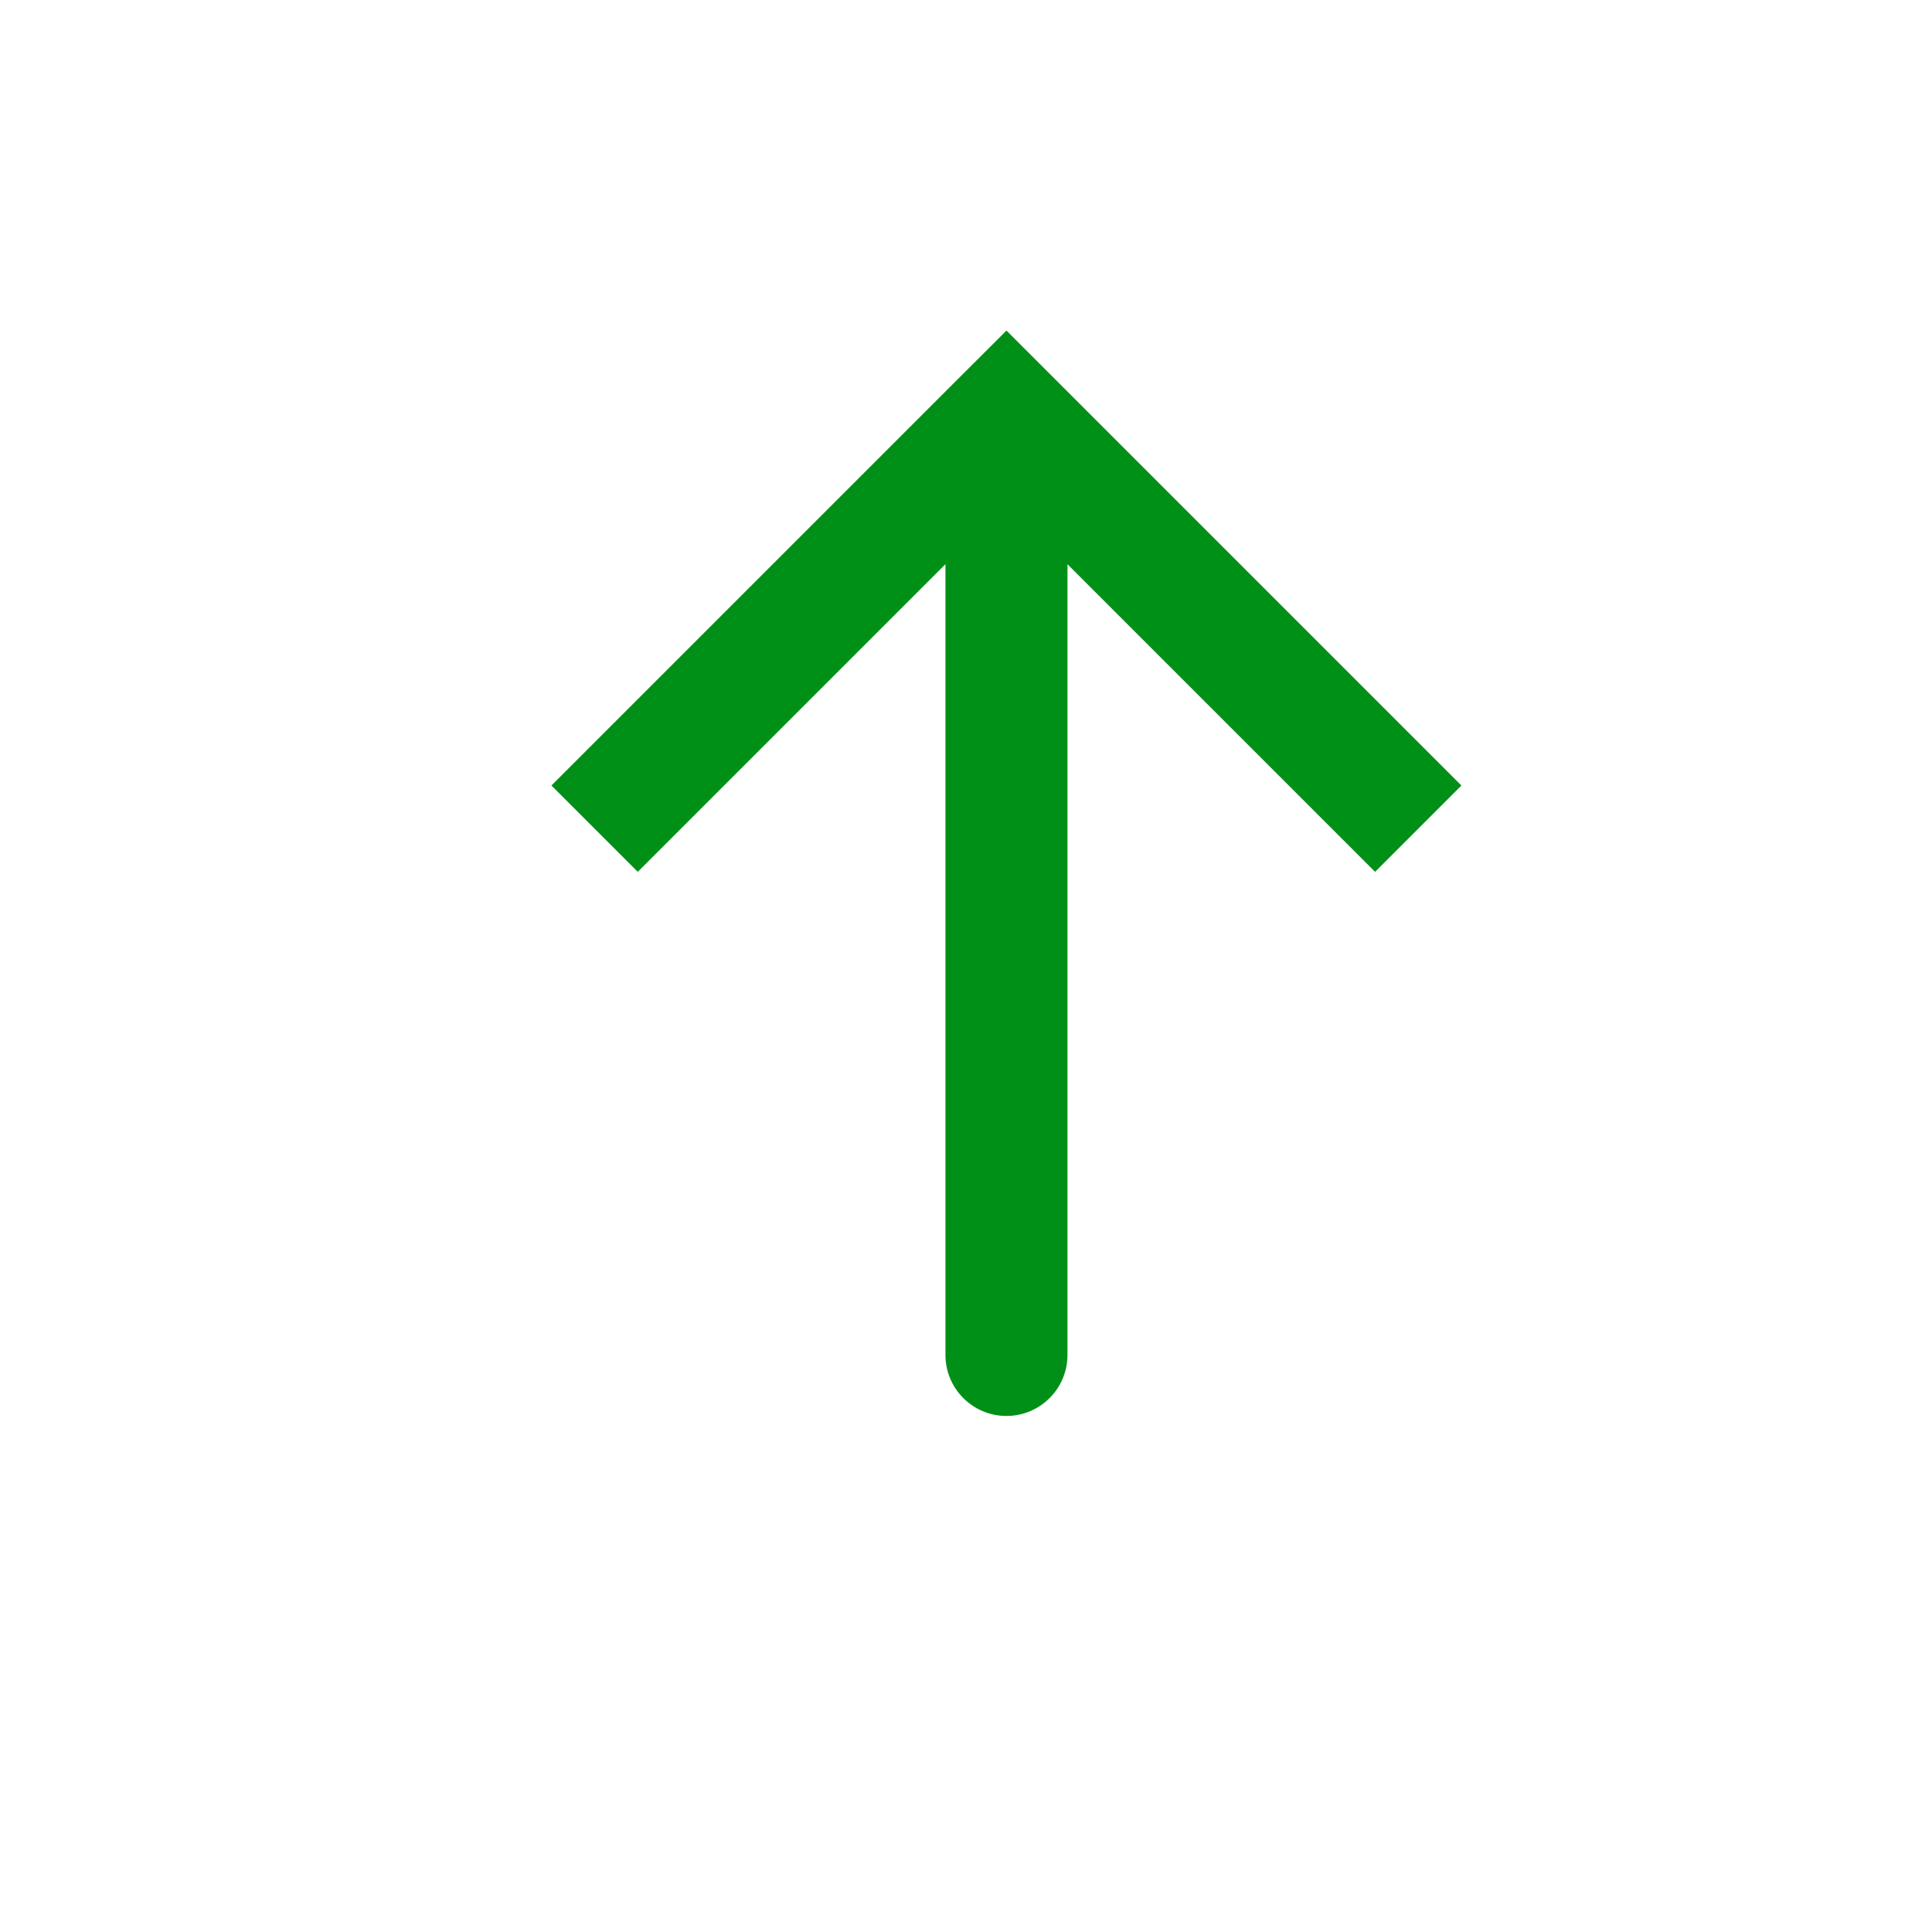 <svg width="19" height="19" viewBox="0 0 19 19" fill="none" xmlns="http://www.w3.org/2000/svg">
<g id="All Icon">
<path id="Vector 9" d="M9.898 4.1L9.473 3.675L9.898 3.251L10.322 3.675L9.898 4.1ZM10.498 13.325C10.498 13.656 10.229 13.925 9.898 13.925C9.566 13.925 9.298 13.656 9.298 13.325L10.498 13.325ZM5.423 7.725L9.473 3.675L10.322 4.524L6.272 8.574L5.423 7.725ZM10.322 3.675L14.372 7.725L13.523 8.574L9.473 4.524L10.322 3.675ZM10.498 4.1L10.498 13.325L9.298 13.325L9.298 4.1L10.498 4.1Z" fill="#009017"/>
</g>
</svg>

